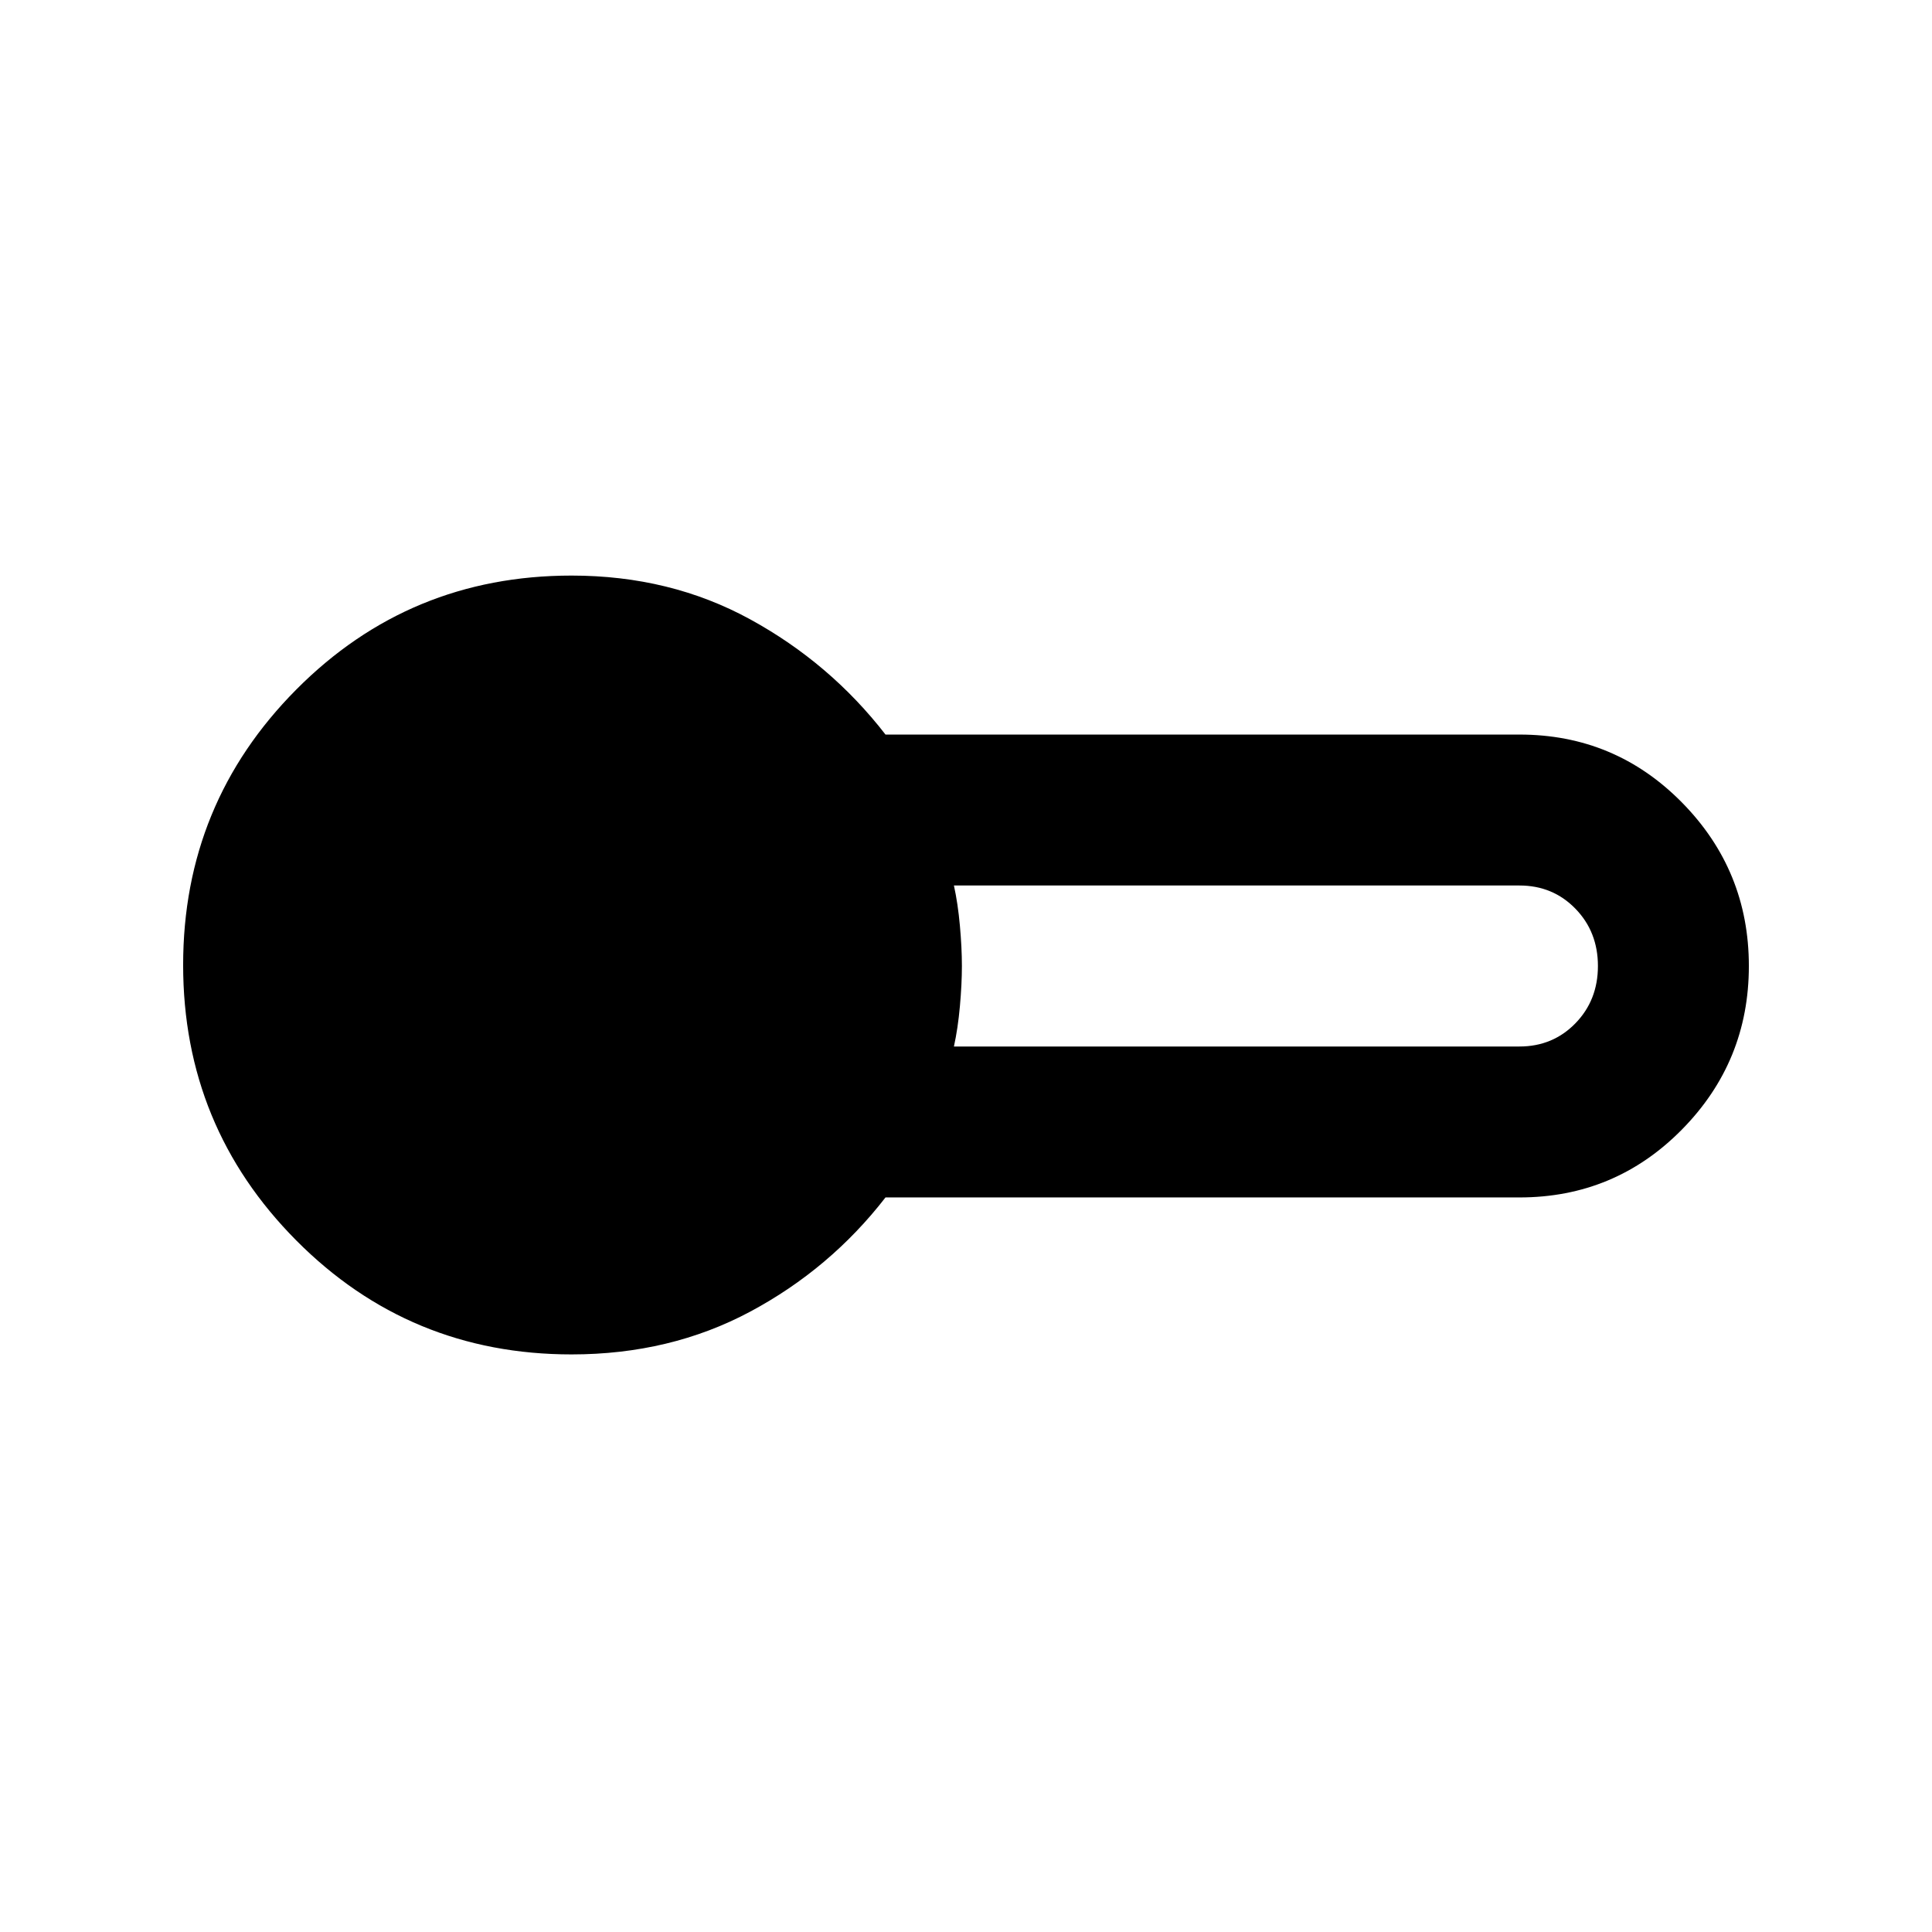<svg xmlns="http://www.w3.org/2000/svg" height="24" viewBox="0 -960 960 960" width="24"><path d="M284-287q-80.5 0-136.75-56.6T91-480.5q0-80.3 56.25-136.9Q203.5-674 284-674q49.05 0 88.77 21.75Q412.5-630.5 440-595h315q47.5 0 80.75 33.75T869-480q0 47.5-33.25 81.25T755-365H440q-27.5 35.5-67.23 56.75Q333.05-287 284-287Zm190-153h281q16.58 0 27.79-11.5T794-480q0-17-11.21-28.5T755-520H474q1.98 9 2.97 20 .99 11 .99 20t-.99 20q-.99 11-2.97 20Z"/></svg>